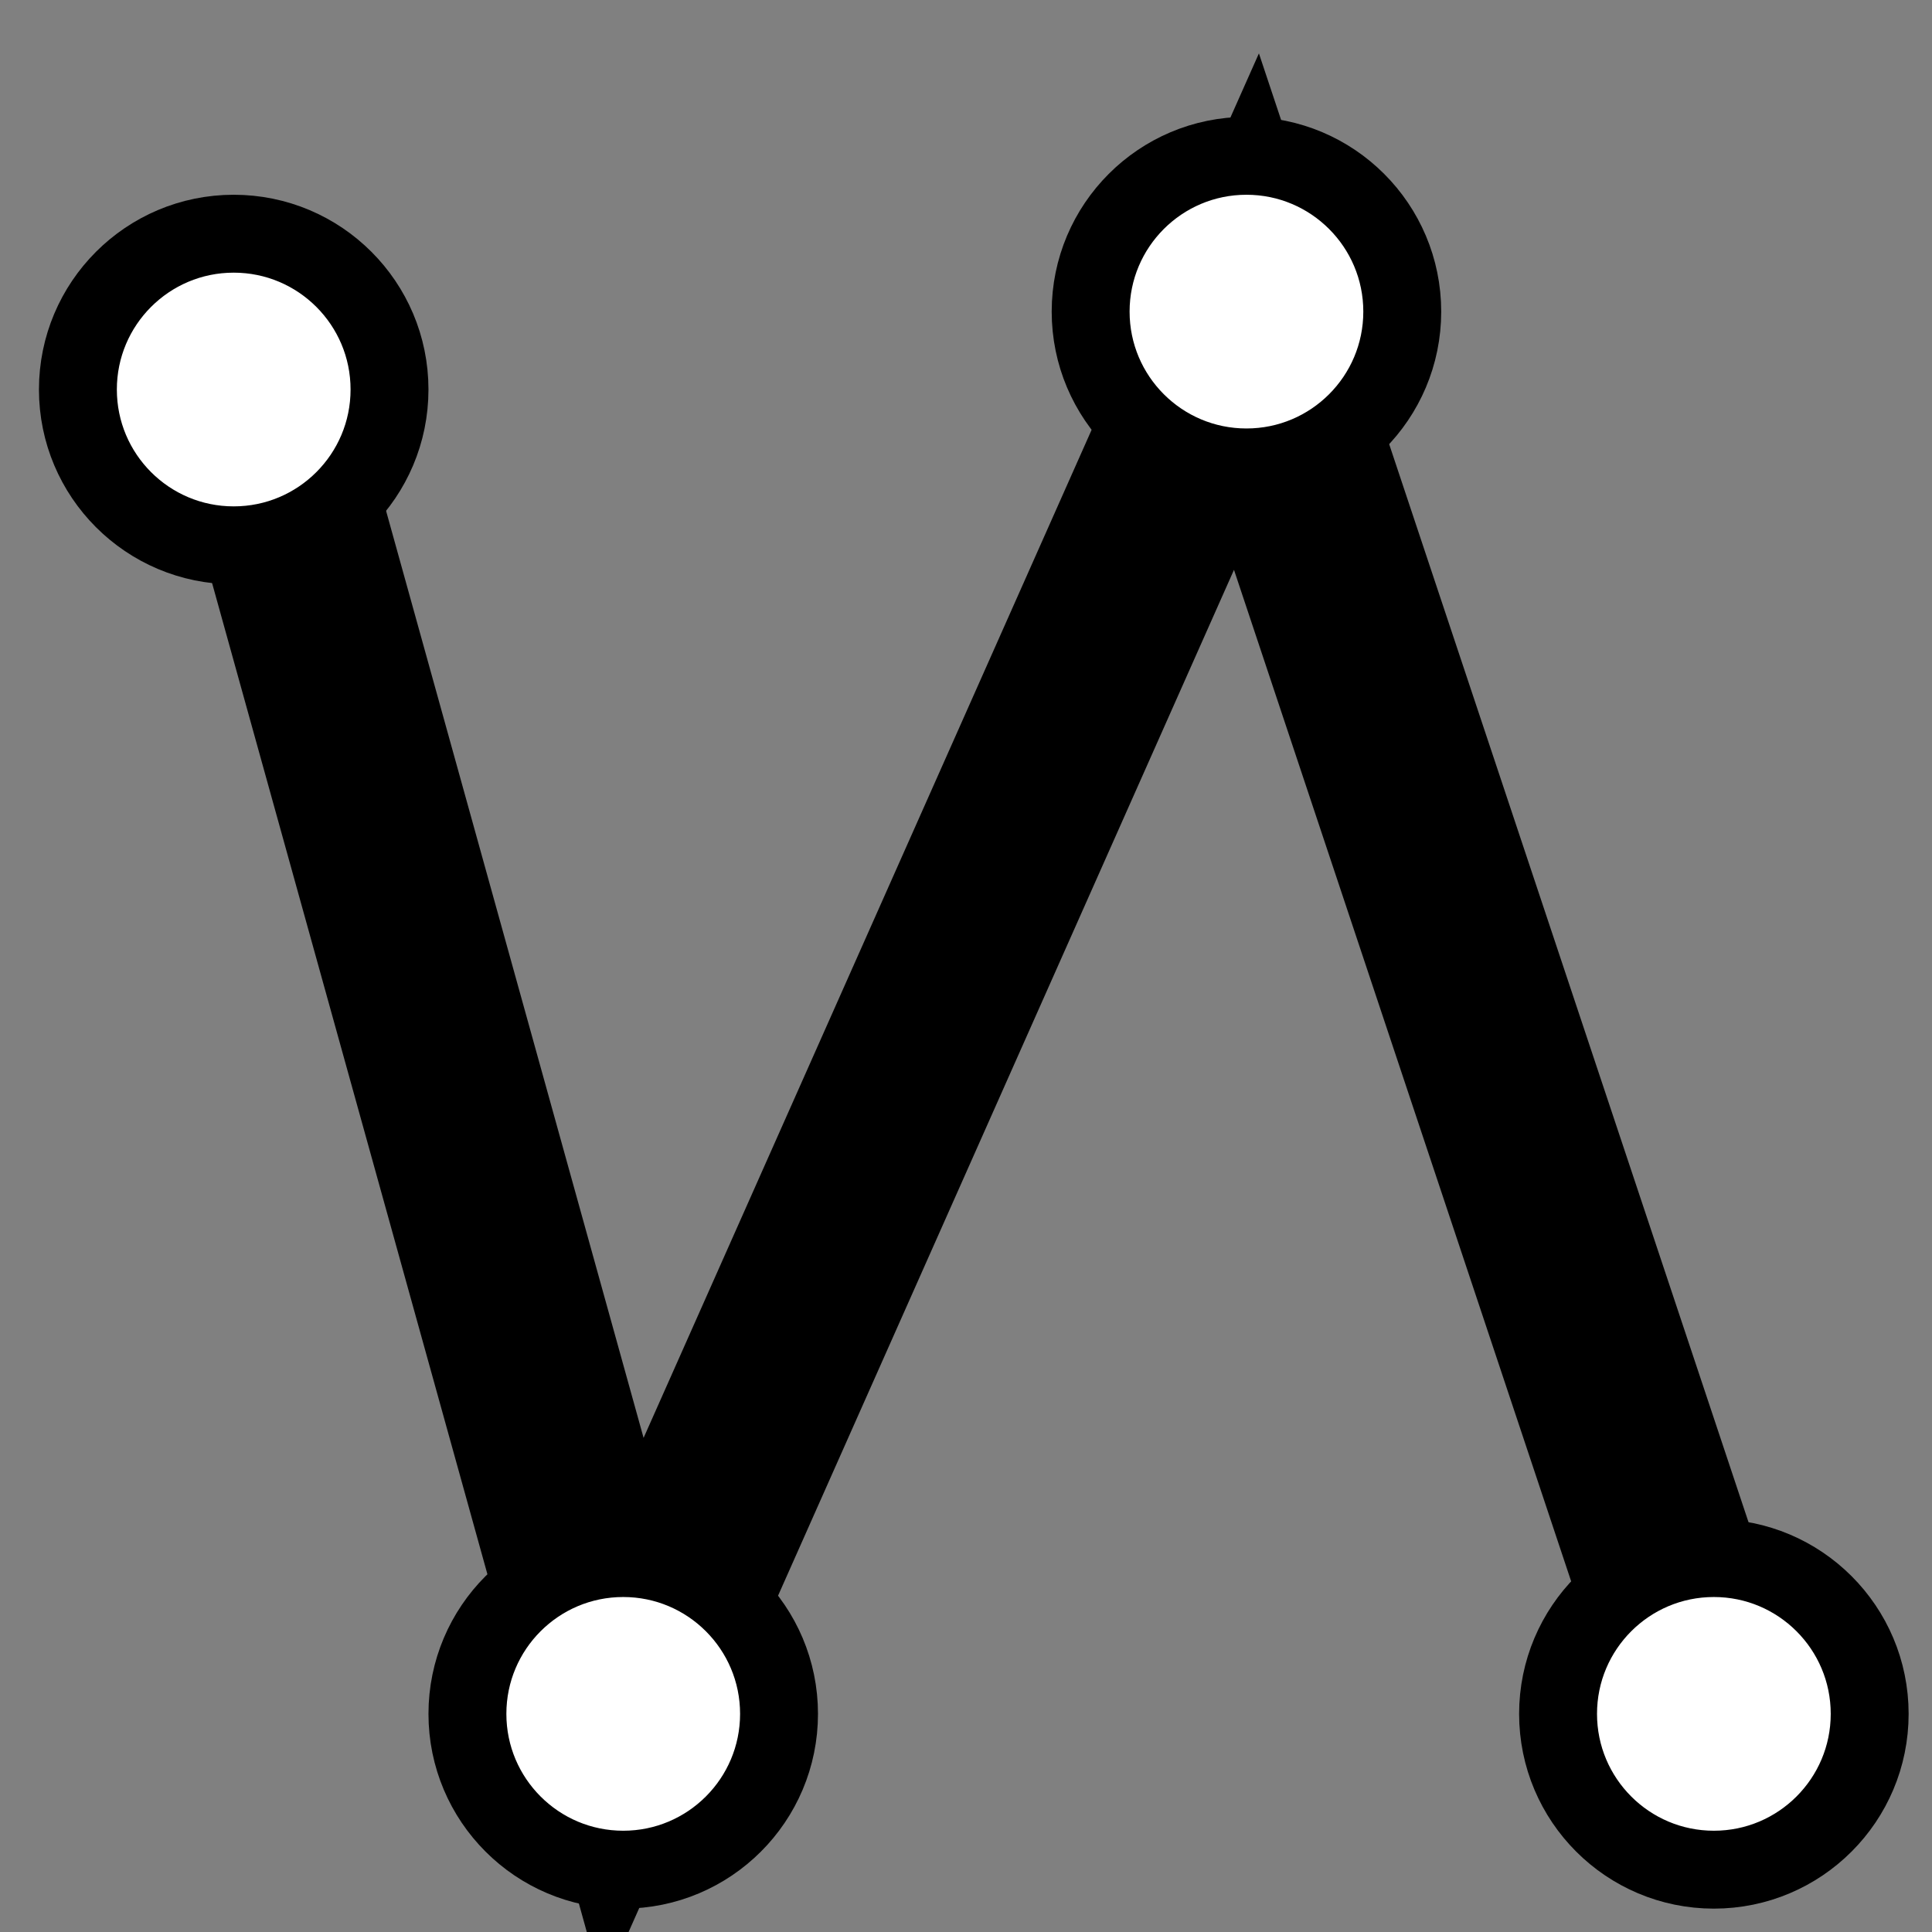 <svg viewBox="0 0 24 24" xmlns="http://www.w3.org/2000/svg" width="24" height="24" class="svg_icon">
<rect x="0" y="0" width="24" height="24" fill="#808080" stroke="none"/>
<svg xmlns="http://www.w3.org/2000/svg" viewBox="0 0 124 124">
  <polyline points="15,20 40,110 80,20 110,110" style="fill:none;stroke:black;stroke-width:12" />
  <circle cx="15" cy="25" r="10" style="fill:white;stroke:black;stroke-width:5" />
  <circle cx="40" cy="110" r="10" style="fill:white;stroke:black;stroke-width:5" />
  <circle cx="80" cy="20" r="10" style="fill:white;stroke:black;stroke-width:5" />
  <circle cx="110" cy="110" r="10" style="fill:white;stroke:black;stroke-width:5" />
 </svg></svg>
